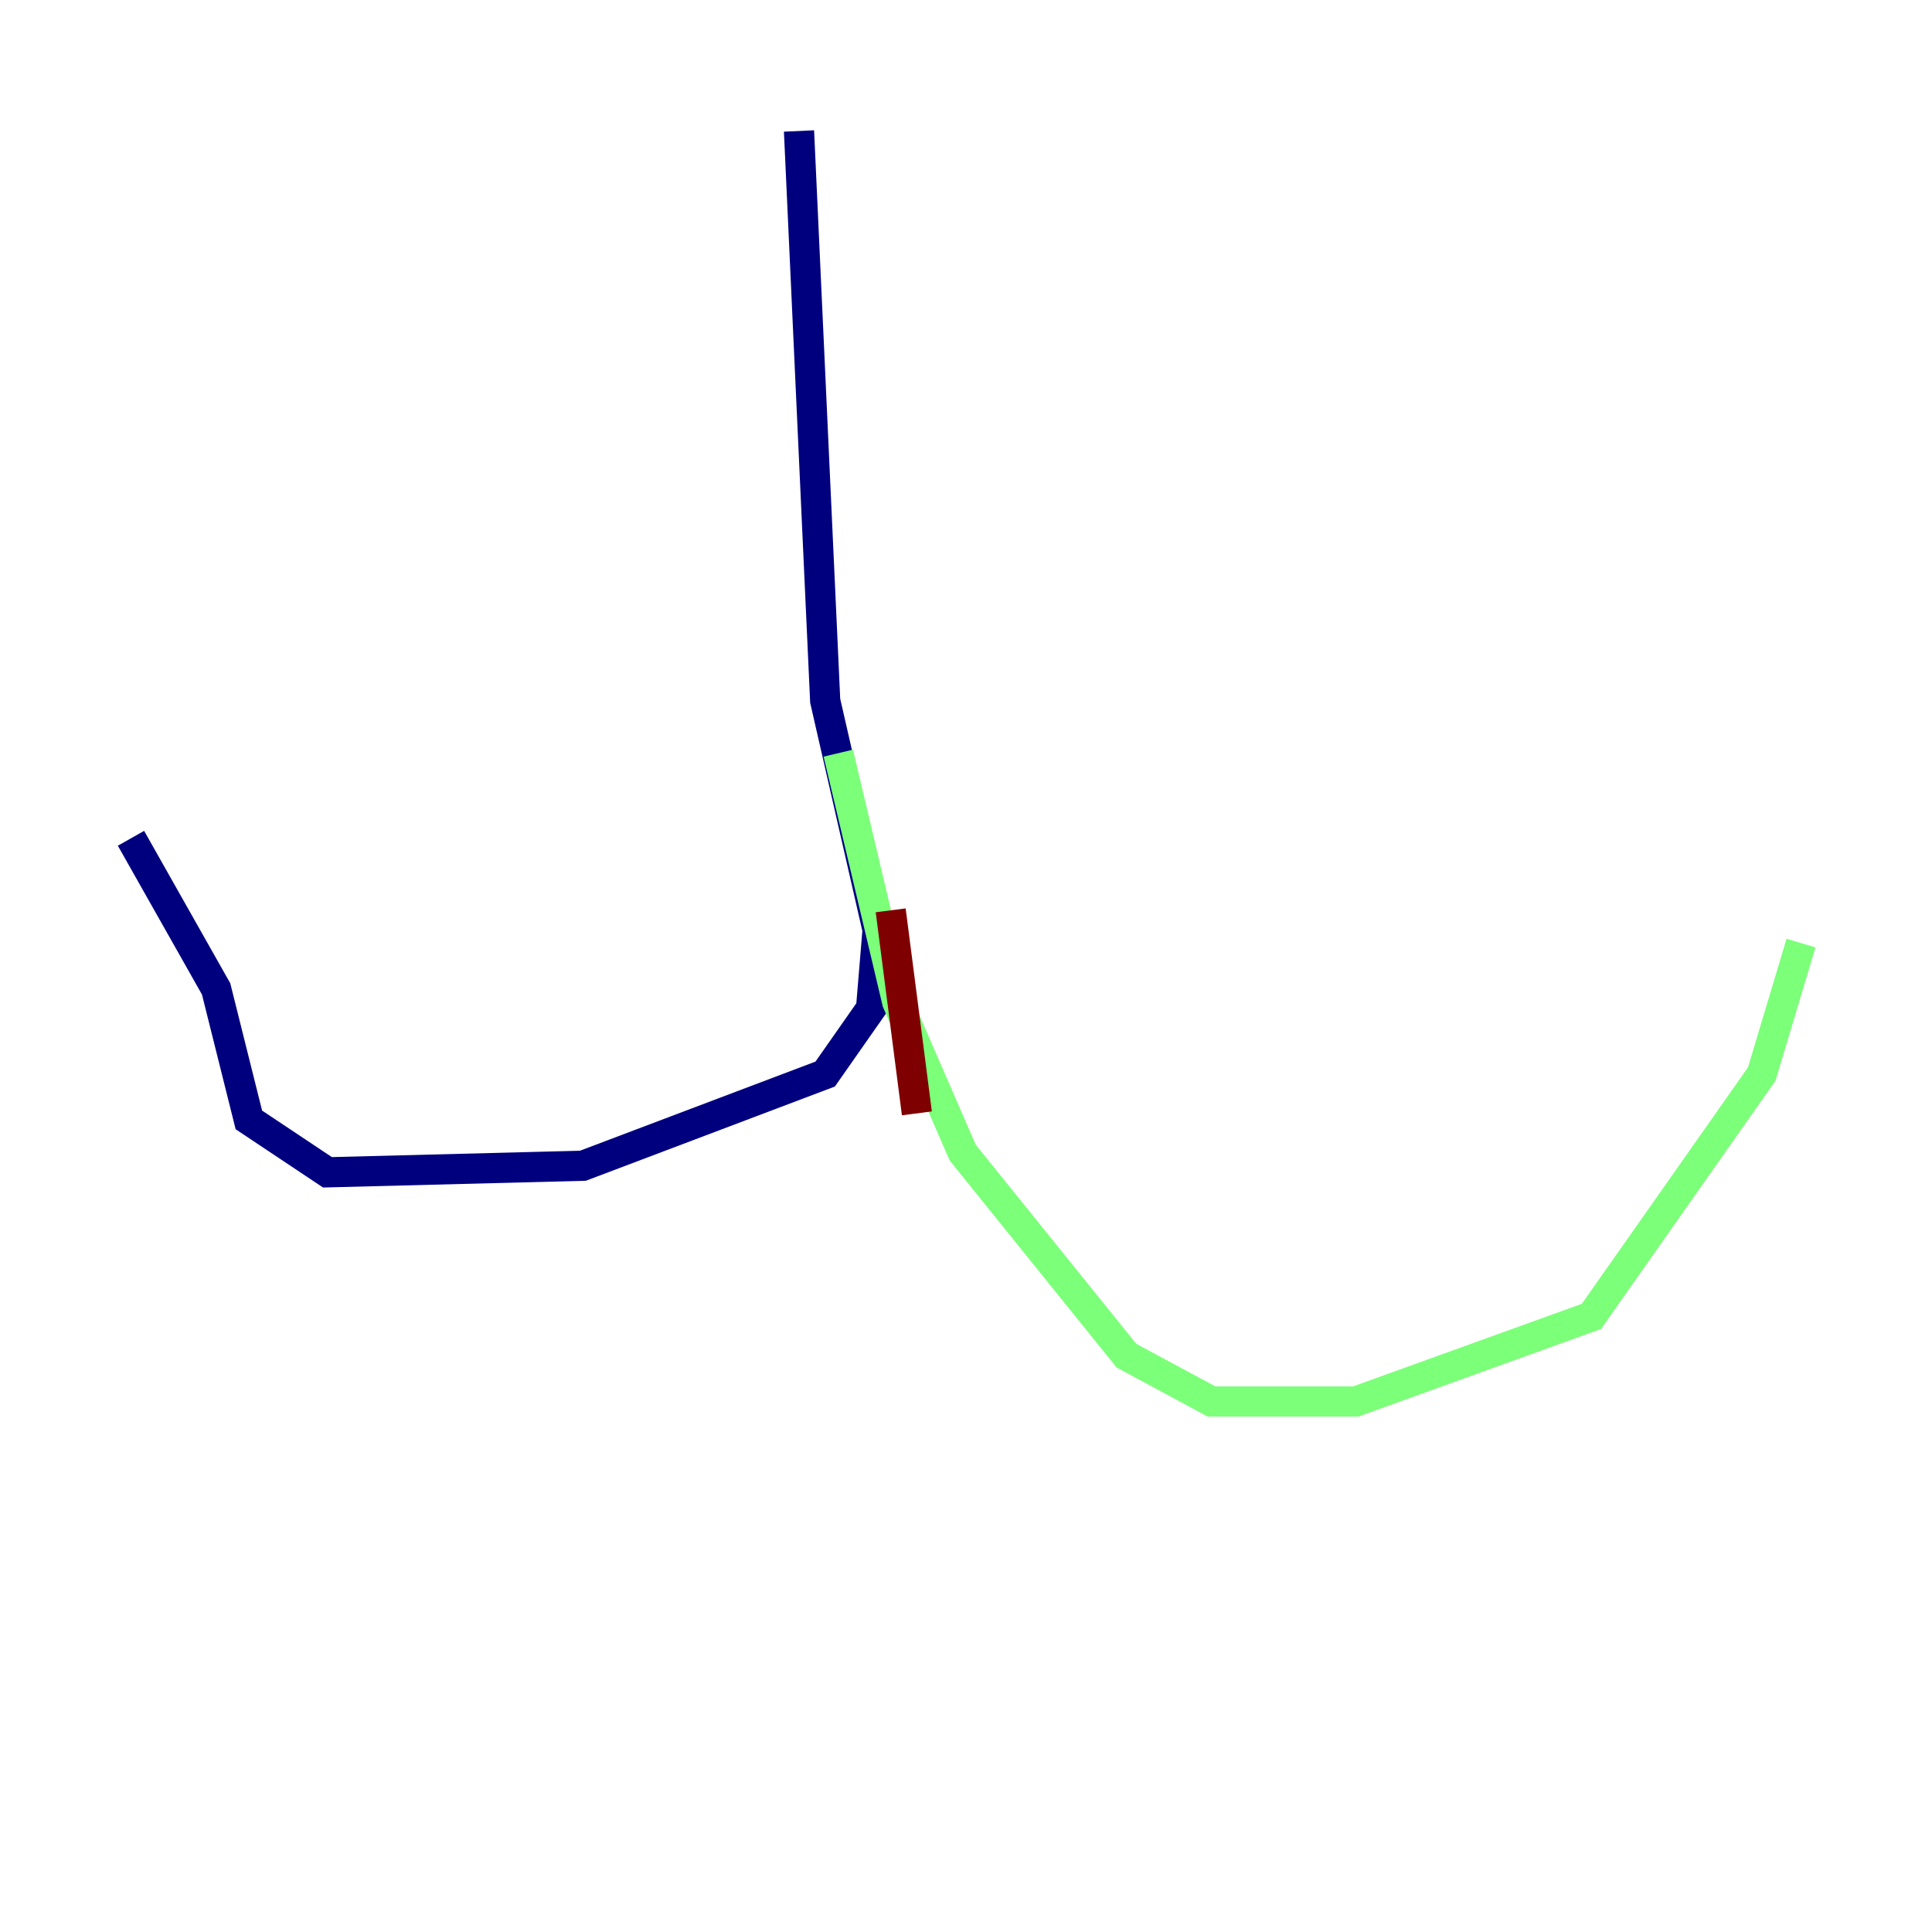 <?xml version="1.0" encoding="utf-8" ?>
<svg baseProfile="tiny" height="128" version="1.2" viewBox="0,0,128,128" width="128" xmlns="http://www.w3.org/2000/svg" xmlns:ev="http://www.w3.org/2001/xml-events" xmlns:xlink="http://www.w3.org/1999/xlink"><defs /><polyline fill="none" points="52.936,8.678 54.671,46.427 58.142,61.614 57.709,66.82 54.671,71.159 38.617,77.234 21.695,77.668 16.488,74.197 14.319,65.519 8.678,55.539" stroke="#00007f" stroke-width="2" /><polyline fill="none" points="55.539,49.898 59.444,66.386 63.783,76.366 74.63,89.817 80.271,92.854 89.817,92.854 105.437,87.214 116.719,71.159 119.322,62.481" stroke="#7cff79" stroke-width="2" /><polyline fill="none" points="59.01,60.312 60.746,73.763" stroke="#7f0000" stroke-width="2" /></svg>